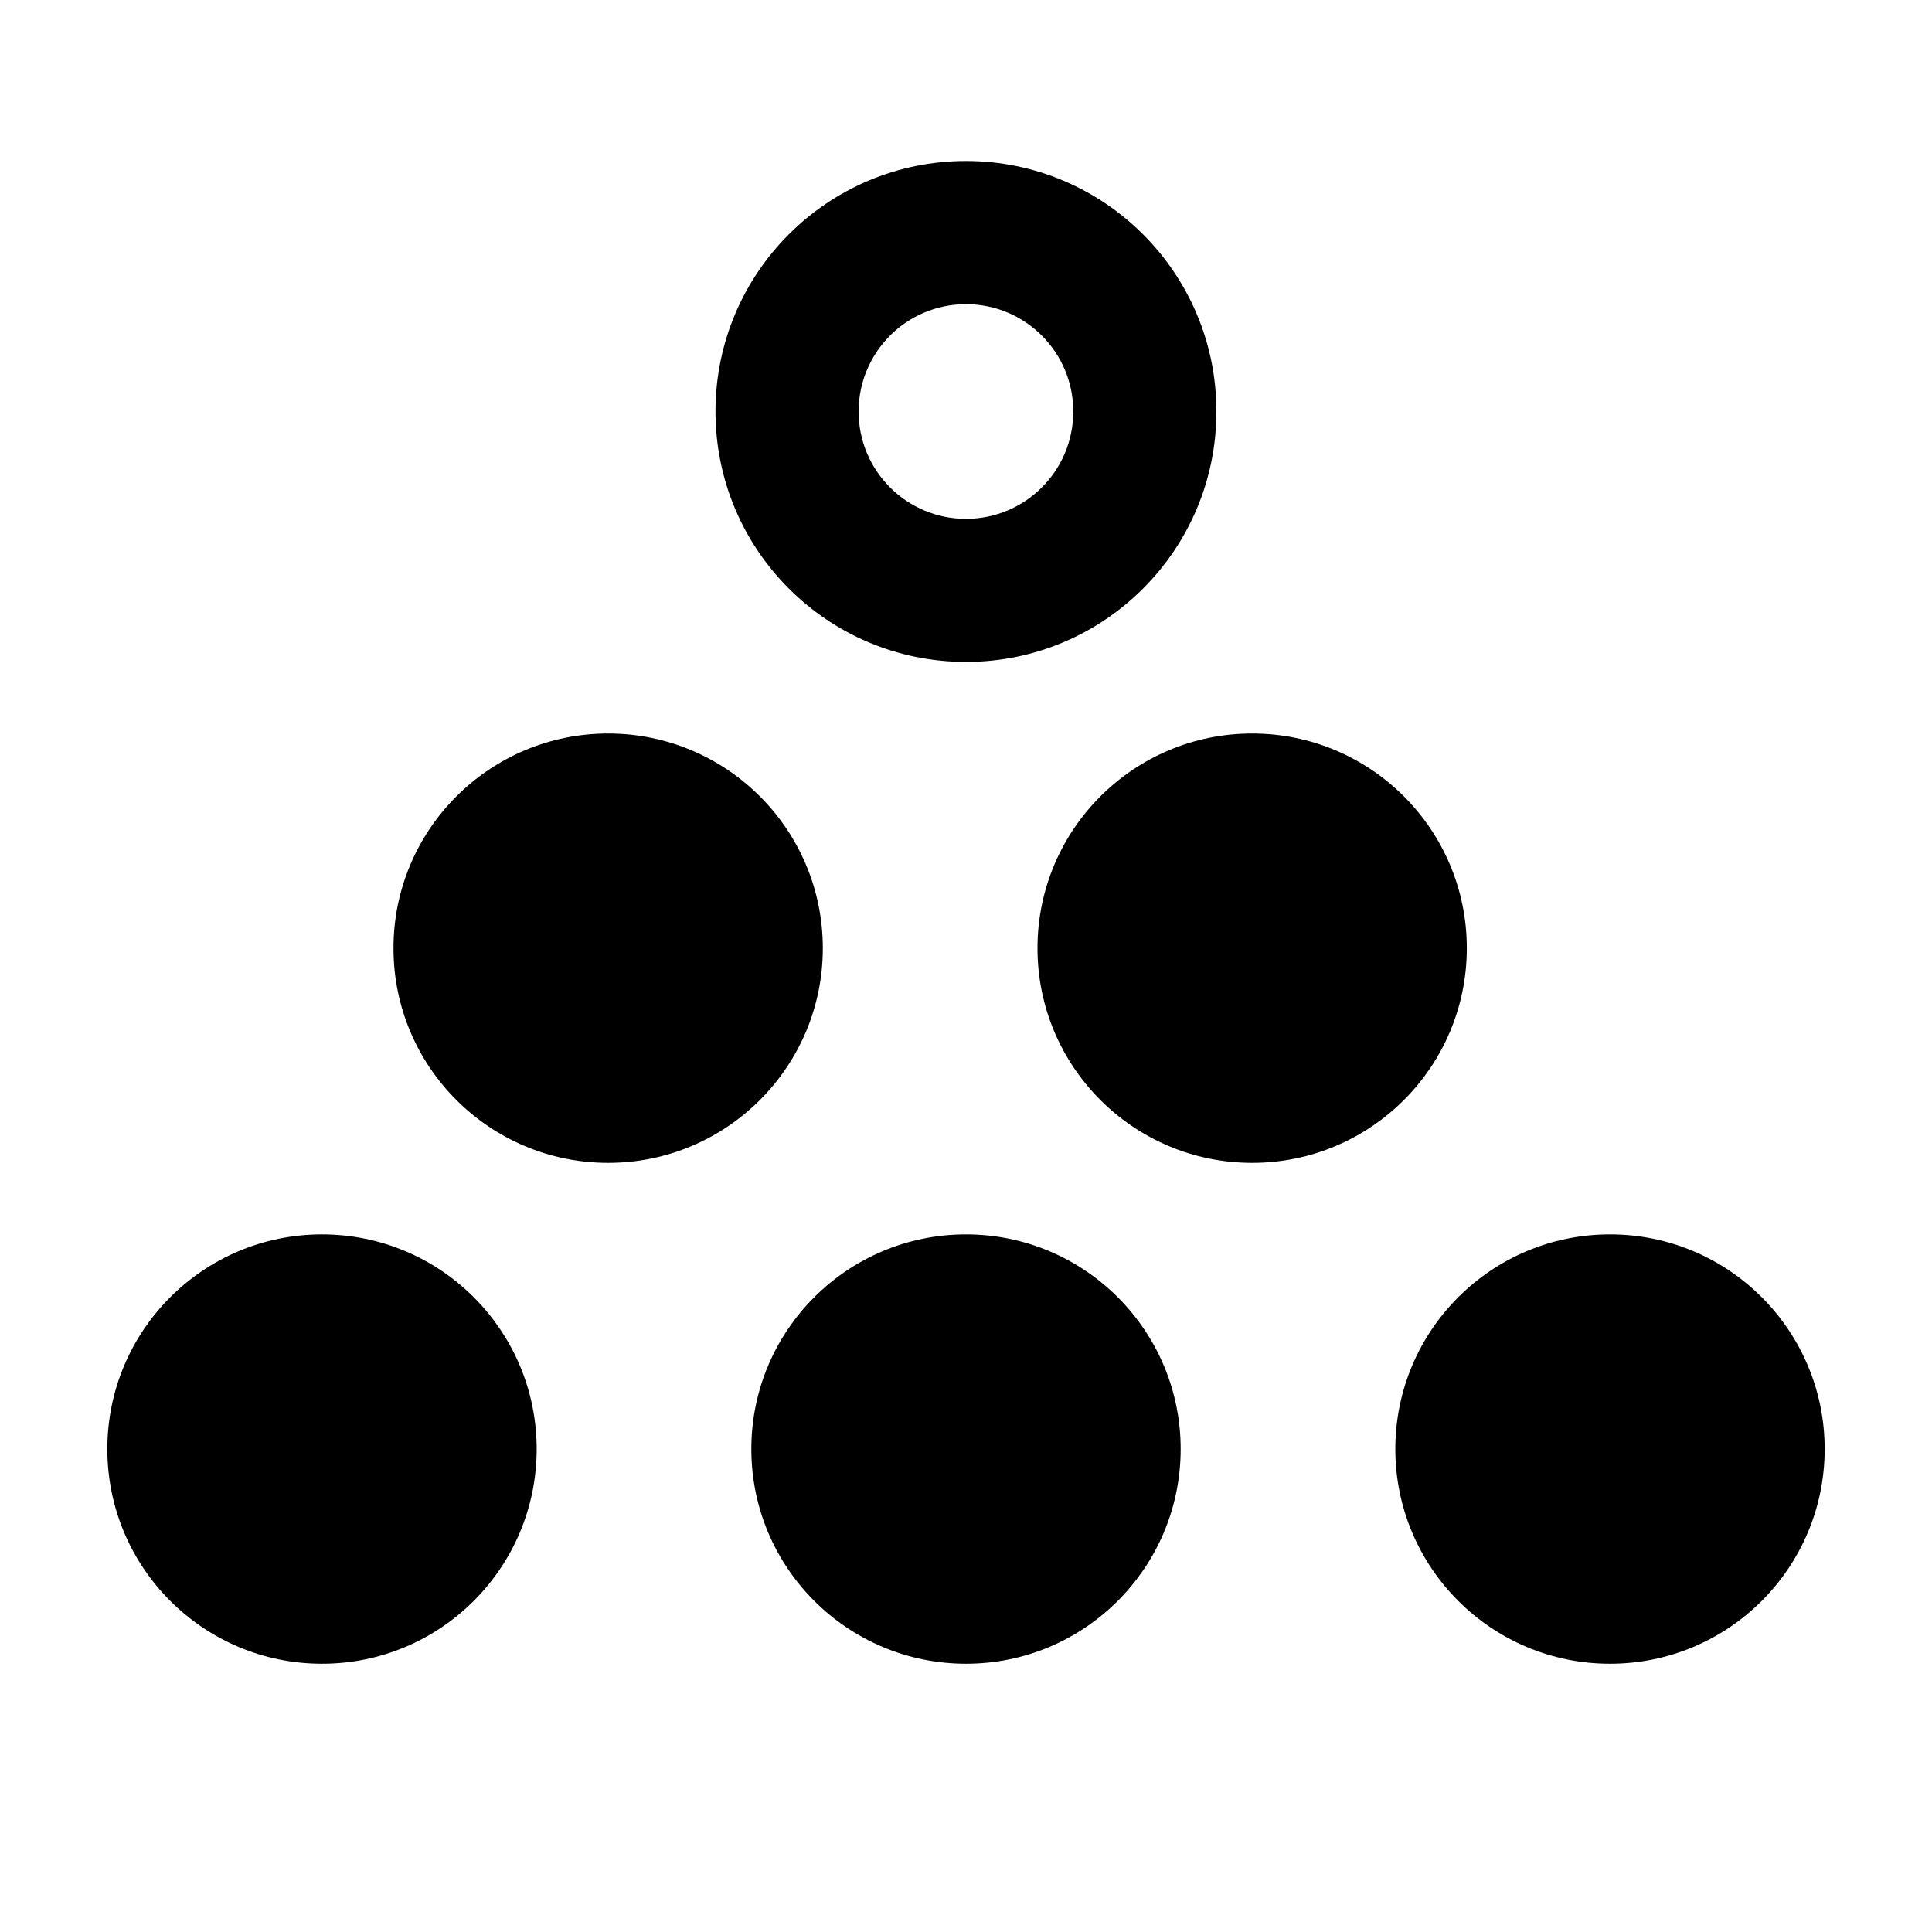 <svg width="36" height="36" viewBox="0 0 36 36" xmlns="http://www.w3.org/2000/svg">
<g clip-path="url(#clip0_494_1674)">
<path d="M17.999 12.334C15.422 12.334 13.332 10.245 13.332 7.667C13.332 5.089 15.421 3 17.999 3C20.576 3 22.666 5.089 22.666 7.667C22.666 10.244 20.577 12.334 17.999 12.334ZM17.999 5.668C16.894 5.668 15.999 6.563 15.999 7.668C15.999 8.773 16.894 9.668 17.999 9.668C19.104 9.668 19.999 8.773 19.999 7.668C19.999 6.563 19.104 5.668 17.999 5.668Z" />
<path d="M34 27.001C34 29.21 32.209 31.001 30 31.001C27.791 31.001 26 29.21 26 27.001C26 24.792 27.791 23.001 30 23.001C32.209 23.001 34 24.792 34 27.001Z" />
<path d="M22 27.001C22 29.21 20.209 31.001 18 31.001C15.791 31.001 14 29.21 14 27.001C14 24.792 15.791 23.001 18 23.001C20.209 23.001 22 24.792 22 27.001Z" />
<path d="M10 27.001C10 29.21 8.209 31.001 6 31.001C3.791 31.001 2 29.21 2 27.001C2 24.792 3.791 23.001 6 23.001C8.209 23.001 10 24.792 10 27.001Z" />
<path d="M27.332 17.668C27.332 19.877 25.541 21.668 23.332 21.668C21.123 21.668 19.332 19.877 19.332 17.668C19.332 15.459 21.123 13.668 23.332 13.668C25.541 13.668 27.332 15.459 27.332 17.668Z" />
<path d="M15.332 17.668C15.332 19.877 13.541 21.668 11.332 21.668C9.123 21.668 7.332 19.877 7.332 17.668C7.332 15.459 9.123 13.668 11.332 13.668C13.541 13.668 15.332 15.459 15.332 17.668Z" />
</g>
<defs>
<clipPath id="clip0_494_1674">
<rect width="36" height="36" fill="white"/>
</clipPath>
</defs>
</svg>
